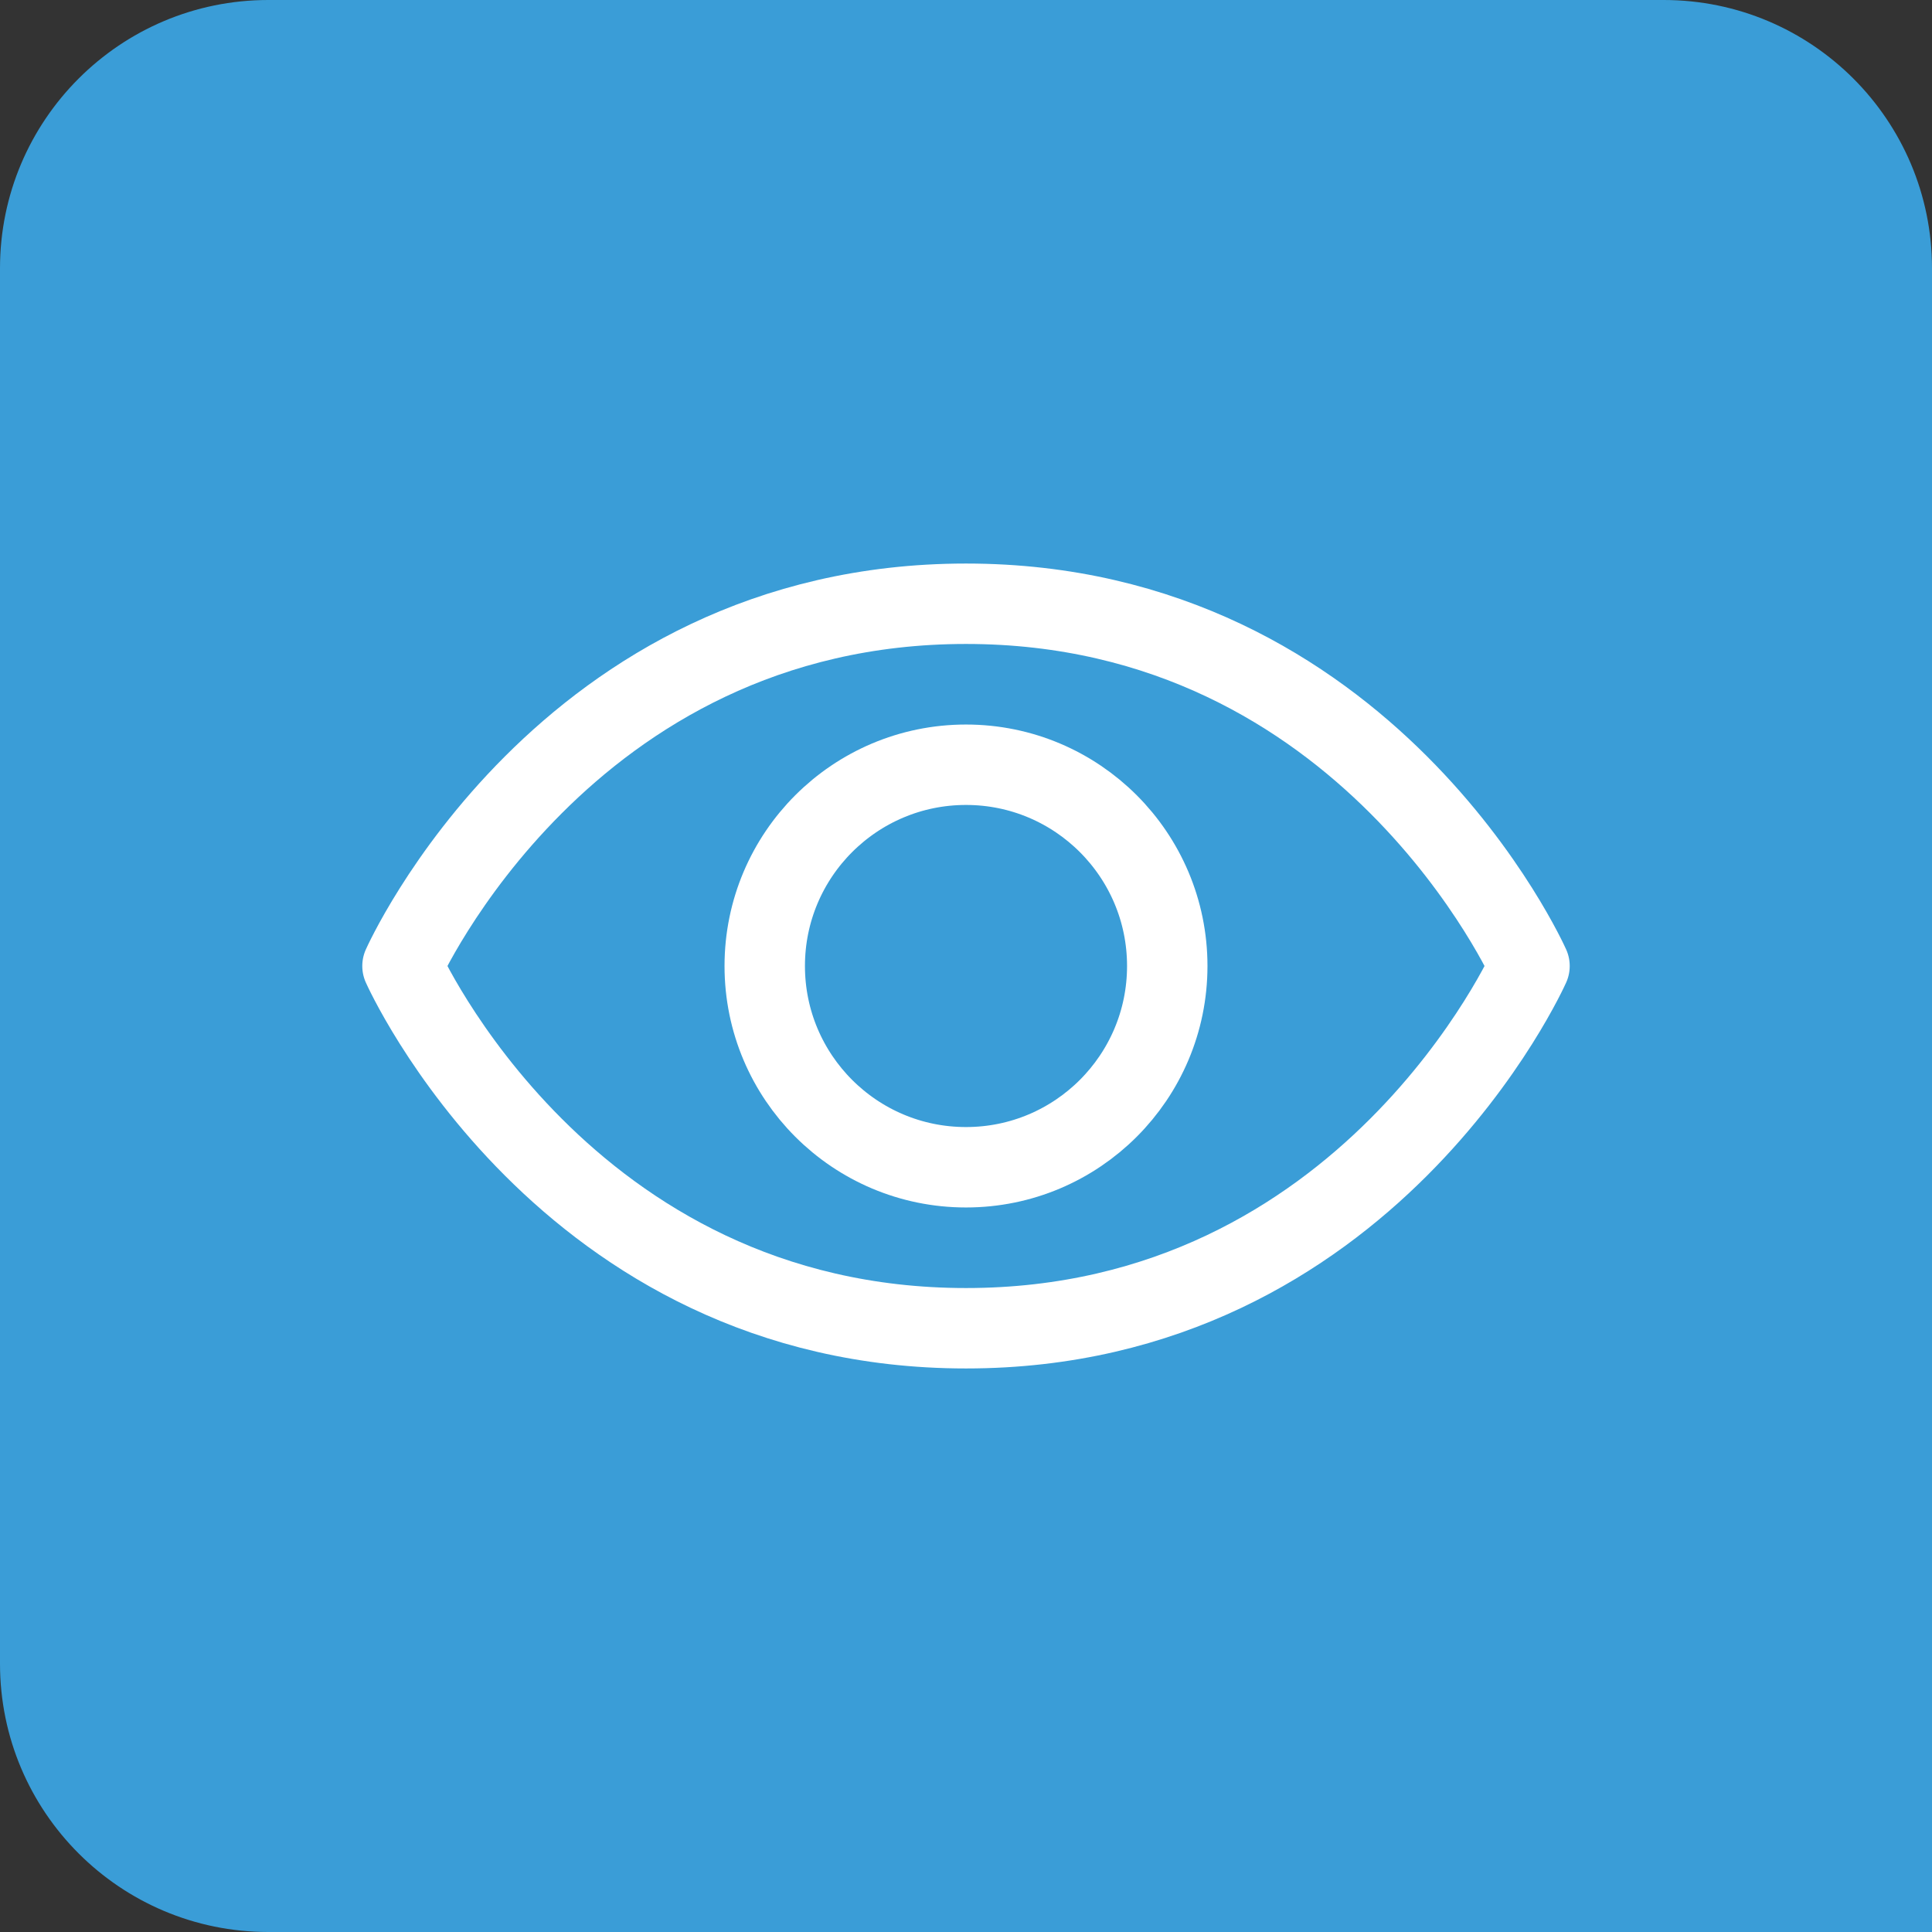 <svg width="64" height="64" viewBox="0 0 64 64" fill="none" xmlns="http://www.w3.org/2000/svg">
<rect x="0" y="0" width="64" height="64" fill="#333333" stroke="none"/>
<path d="M0 8.889C0 3.98 3.98 0 8.889 0H55.111C60.02 0 64 3.98 64 8.889V64H8.889C3.98 64 0 60.02 0 55.111V8.889Z" fill="#3A9DD7"/>
<path d="M32 20C18.667 20 13.333 32 13.333 32C13.333 32 18.667 44 32 44C45.333 44 50.667 32 50.667 32C50.667 32 45.333 20 32 20Z" stroke="white" stroke-width="2.664" stroke-linecap="round" stroke-linejoin="round"/>
<path d="M32 38.667C35.682 38.667 38.667 35.682 38.667 32C38.667 28.318 35.682 25.333 32 25.333C28.318 25.333 25.333 28.318 25.333 32C25.333 35.682 28.318 38.667 32 38.667Z" stroke="white" stroke-width="2.664" stroke-linecap="round" stroke-linejoin="round"/>
</svg>
